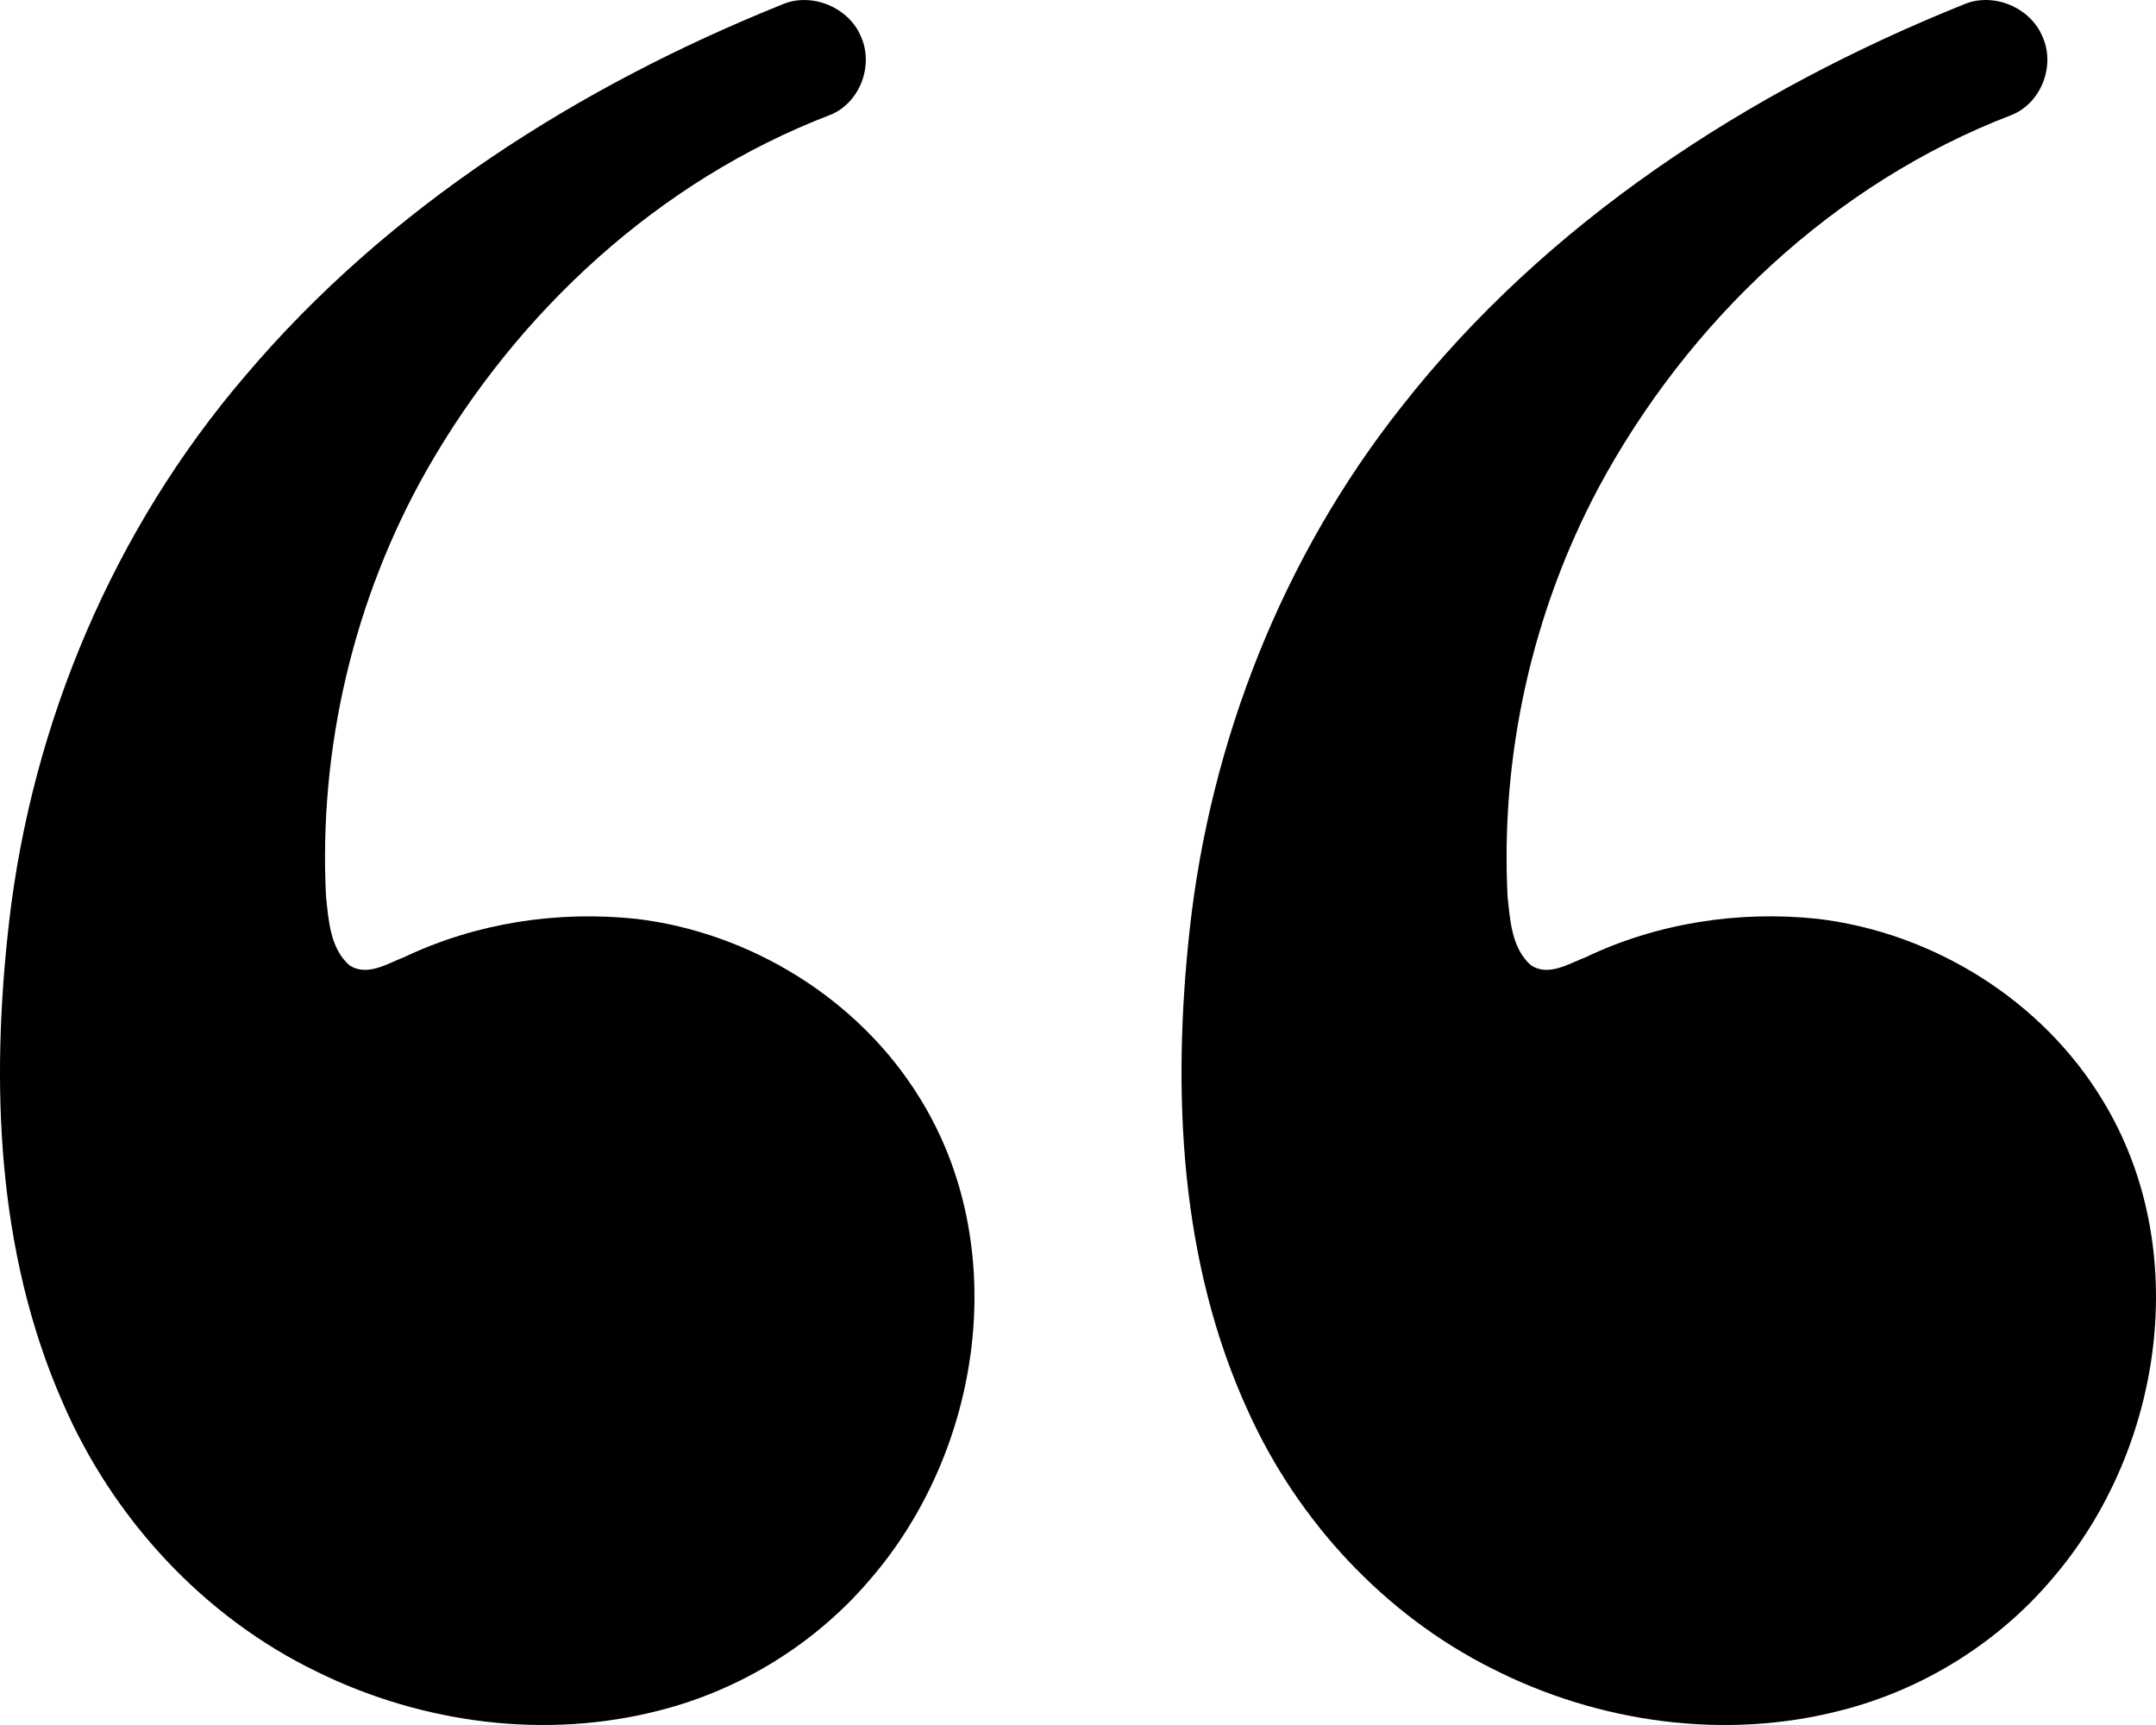<svg width="375" height="300" viewBox="0 0 375 300" fill="none" xmlns="http://www.w3.org/2000/svg">
    <path d="M136.026 0.787C141.147 -1.434 147.689 1.275 149.77 6.414C152.01 11.414 149.53 17.938 144.388 19.989C114.61 31.384 89.912 54.232 74.258 81.691C61.524 104.121 55.403 130.186 56.703 155.903C57.153 160.036 57.413 164.897 60.754 167.855C63.825 169.917 67.406 167.566 70.367 166.431C82.85 160.494 96.995 158.343 110.718 159.807C130.584 162.198 149.279 173.731 159.832 190.723C176.097 216.659 170.906 252.265 151.15 274.904C141.717 285.91 128.814 293.868 114.75 297.454C94.994 302.583 73.568 299.754 55.333 290.84C35.347 281.239 19.512 263.968 10.82 243.72C-0.594 217.665 -1.624 188.362 1.567 160.475C5.558 125.645 19.822 91.98 42.719 65.287C67.456 36.075 100.686 15.009 136.026 0.787Z"
          fill="black"/>
    <path d="M341.522 0.787C346.664 -1.454 353.246 1.295 355.296 6.474C357.517 11.484 354.996 17.997 349.825 20.019C318.936 31.872 293.499 56.005 277.994 84.908C266.461 106.611 260.959 131.441 262.22 155.953C262.66 160.066 262.93 164.897 266.251 167.845C269.302 169.917 272.883 167.586 275.823 166.46C288.297 160.514 302.431 158.343 316.155 159.797C336.301 162.198 355.256 174.01 365.739 191.39C381.394 217.067 376.322 251.877 357.137 274.347C347.674 285.621 334.58 293.798 320.286 297.444C300.04 302.713 278.064 299.615 259.529 290.193C240.783 280.791 225.819 264.616 217.177 245.632C205.163 219.567 203.853 189.986 206.904 161.859C210.495 128.892 223.108 96.84 243.764 70.745C268.841 38.744 304.022 15.866 341.522 0.787Z"
          fill="black"/>
</svg>

